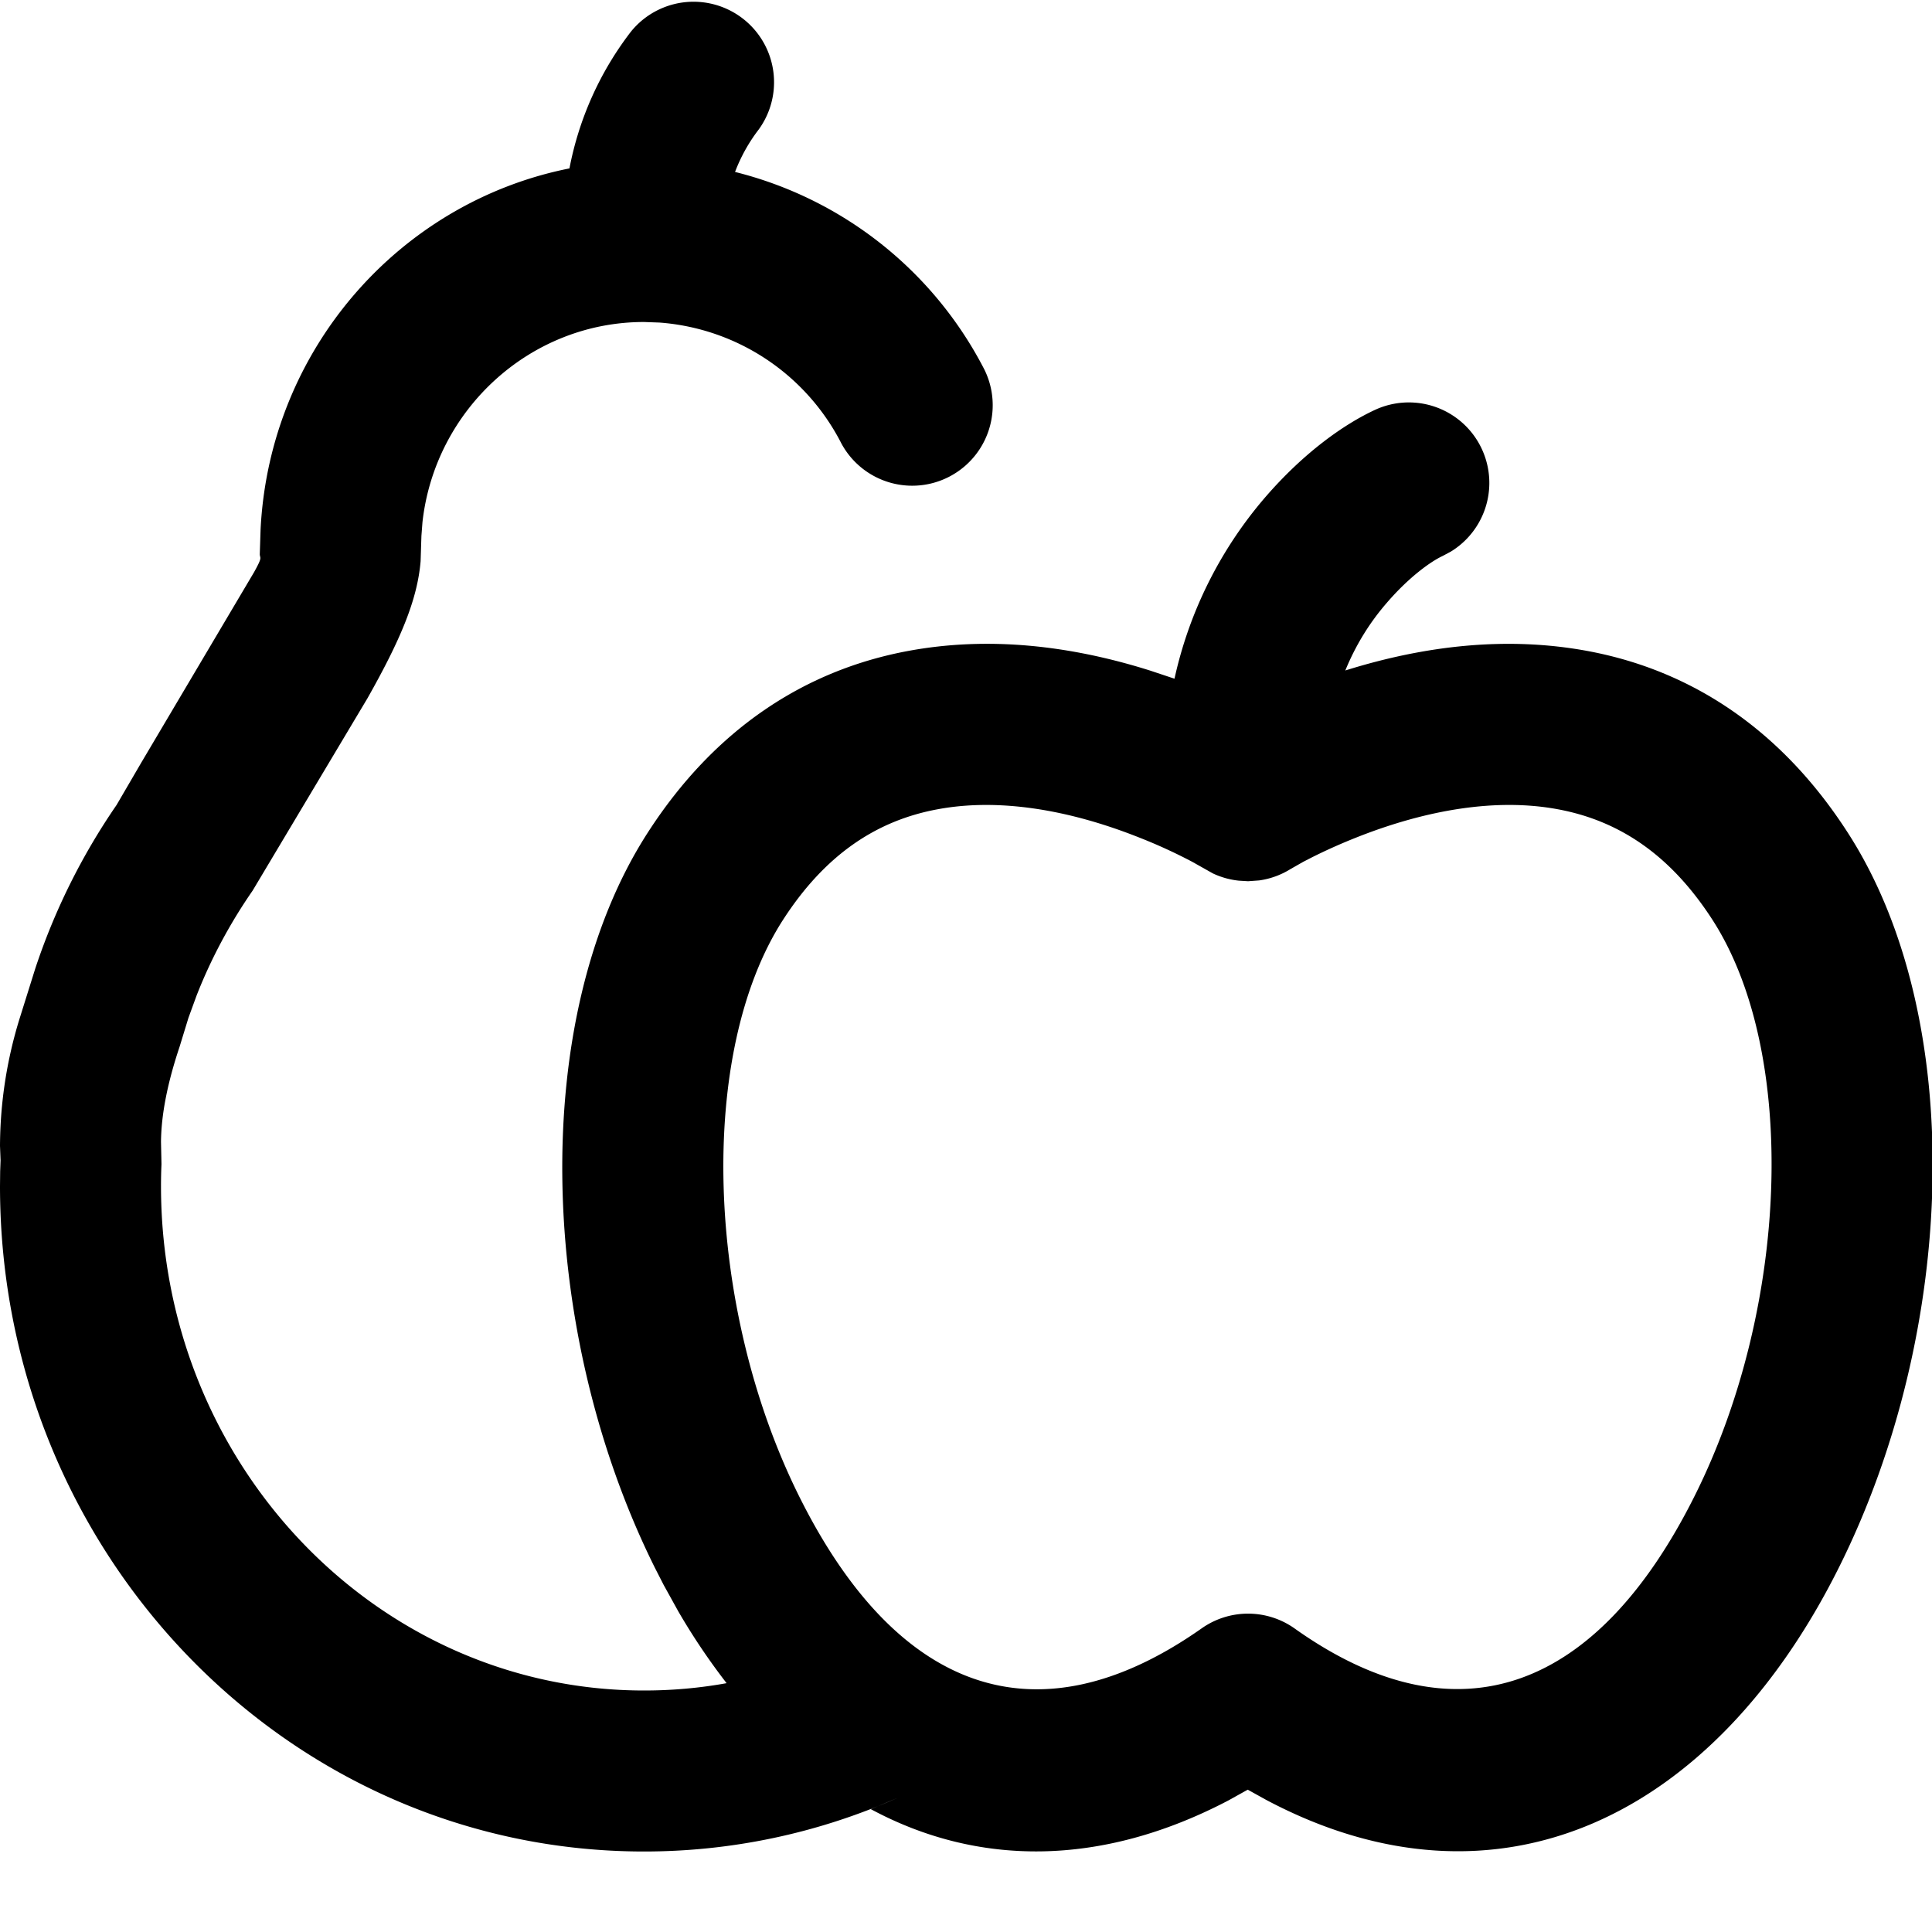 <svg xmlns="http://www.w3.org/2000/svg" viewBox="0 0 24 24"><path d="M7.837.394a1 1 0 011.59 1.212 2.075 2.075 0 00-.296.53 4.784 4.784 0 013.097 2.454 1 1 0 01-1.776.919 2.767 2.767 0 00-2.259-1.502L8 4C6.583 4 5.403 5.09 5.248 6.487l-.013.17-.01.314c-.04.483-.254.984-.66 1.703l-1.427 2.39c-.284.41-.52.852-.697 1.306l-.1.274-.111.362c-.15.448-.227.841-.23 1.178l.006.278a5.948 5.948 0 00-.006.273C2 18.203 4.695 21 8 21c.347 0 .69-.03 1.026-.091a8.095 8.095 0 01-.6-.892l-.181-.327-.11-.215c-1.46-2.936-1.575-6.83-.087-9.134.822-1.274 1.936-2.014 3.235-2.255.993-.184 2.01-.07 3.007.245l.3.1a5.145 5.145 0 011.123-2.249c.489-.567.99-.915 1.367-1.09a1 1 0 01.943 1.76l-.103.055c-.138.064-.41.253-.693.582-.21.242-.384.52-.515.84.998-.313 2.013-.426 3.005-.243 1.299.24 2.413.98 3.235 2.255 1.488 2.303 1.36 6.195-.11 9.134-1.554 3.11-4.245 4.406-7.113 2.884l-.229-.127-.237.132c-1.595.837-3.13.818-4.445.11l.32-.135A7.758 7.758 0 018 23c-4.427 0-8-3.708-8-8.265l.002-.184.005-.137-.007-.18a5.421 5.421 0 01.24-1.57l.198-.632A8.03 8.03 0 011.448 10l.308-.528 1.4-2.364c.108-.194.074-.167.071-.222l.01-.308c.111-2.238 1.727-4.066 3.837-4.486A4.023 4.023 0 017.837.394zm6.312 10.009c-.867-.344-1.738-.492-2.501-.35-.76.14-1.398.564-1.92 1.372-1.065 1.65-.971 4.808.198 7.16 1.194 2.402 2.93 3.1 5.003 1.642a1 1 0 011.154.003c2.04 1.45 3.77.752 4.97-1.65 1.178-2.355 1.282-5.509.219-7.155-.522-.808-1.16-1.231-1.92-1.372-.763-.142-1.634.006-2.501.35-.222.088-.41.175-.559.25l-.103.053-.158.09a1 1 0 01-.389.141l-.138.01-.115-.007a1.002 1.002 0 01-.322-.09l-.256-.144a6.492 6.492 0 00-.662-.303z" fill="currentColor" fill-rule="evenodd"/></svg>